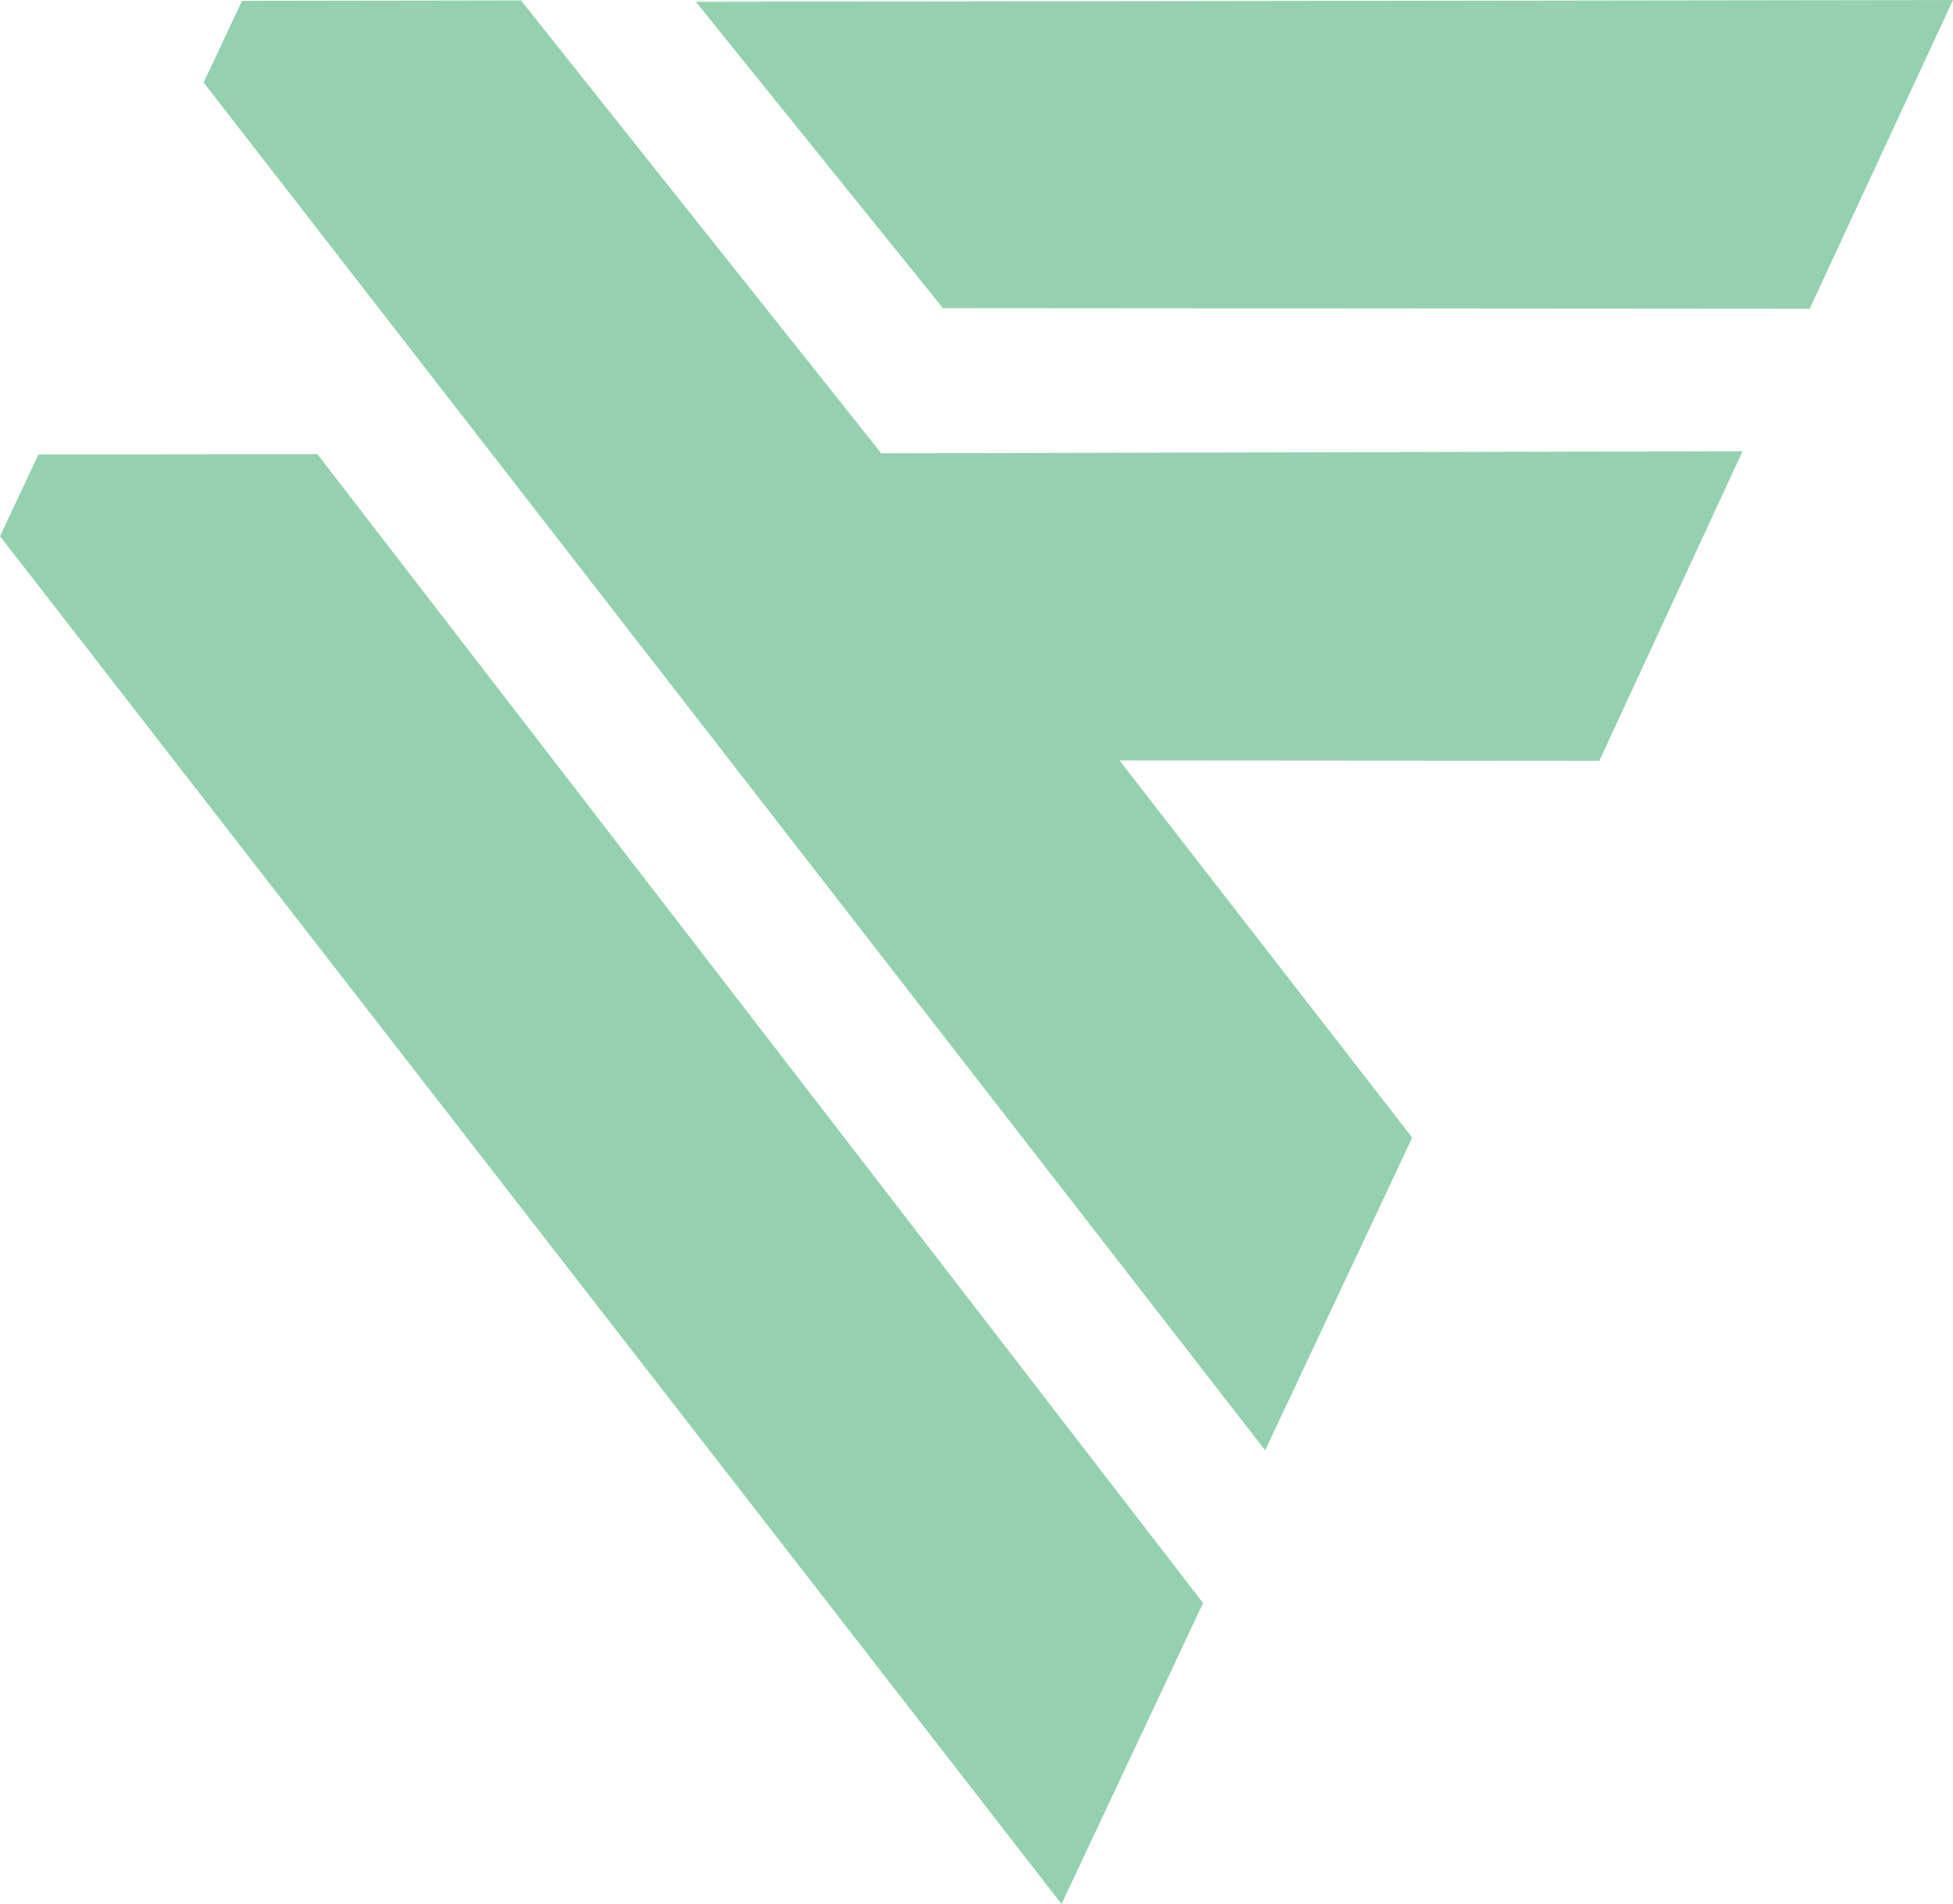 <?xml version="1.0" encoding="UTF-8"?>
<svg id="Layer_2" data-name="Layer 2" xmlns="http://www.w3.org/2000/svg" viewBox="0 0 281.63 274.54">
  <defs>
    <style>
      .cls-1 {
        fill: #95d1b0;
        stroke-width: 0px;
      }
    </style>
  </defs>
  <g id="Layer_2-2" data-name="Layer 2">
    <g>
      <polygon class="cls-1" points="135.97 44.43 260.96 44.52 281.63 0 100.33 .25 135.97 44.43" style="fill: #95d1b0;"/>
      <g>
        <polygon class="cls-1" points="5.54 65.53 0 77.31 153.08 274.54 173.49 231.14 45.77 65.48 5.54 65.53" style="fill: #95d1b0;"/>
        <polygon class="cls-1" points="251.29 65.06 127.08 65.36 75.13 .06 34.9 .12 29.36 11.89 182.44 209.12 203.65 164.03 161.44 109.65 230.63 109.7 251.29 65.06" style="fill: #95d1b0;"/>
      </g>
    </g>
  </g>
</svg>